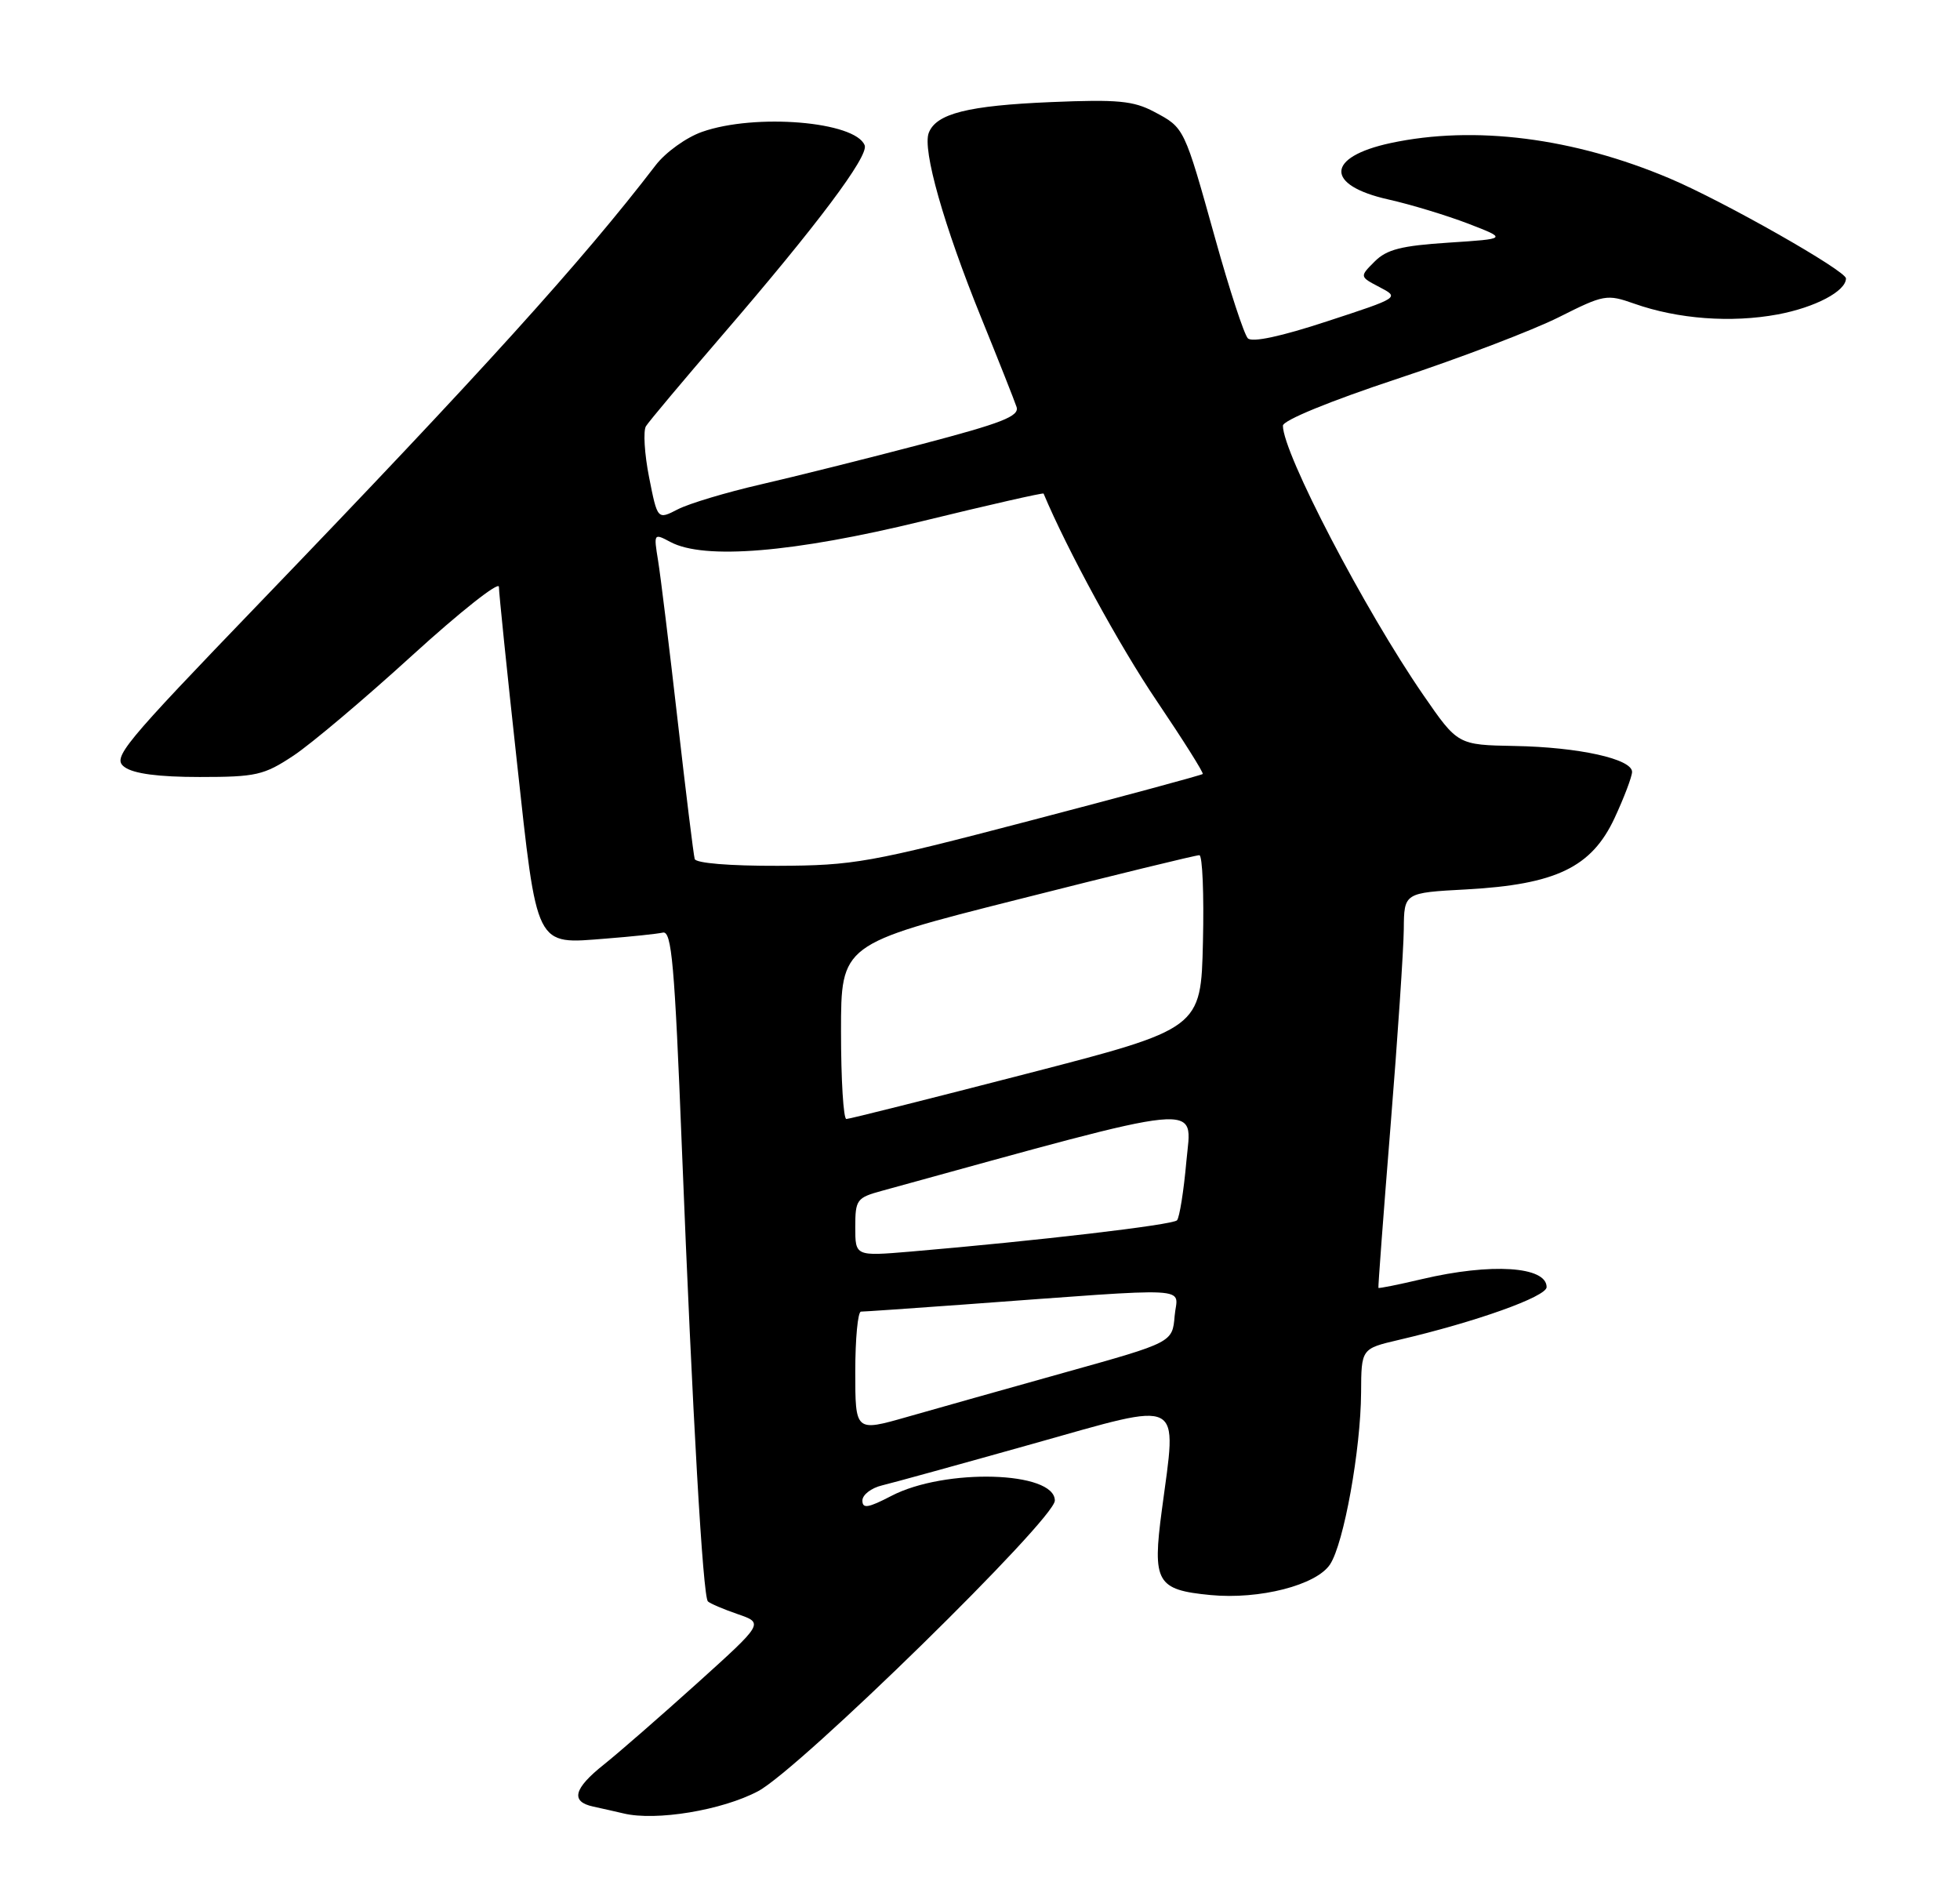 <?xml version="1.0" encoding="UTF-8" standalone="no"?>
<!DOCTYPE svg PUBLIC "-//W3C//DTD SVG 1.1//EN" "http://www.w3.org/Graphics/SVG/1.1/DTD/svg11.dtd" >
<svg xmlns="http://www.w3.org/2000/svg" xmlns:xlink="http://www.w3.org/1999/xlink" version="1.1" viewBox="0 0 275 266">
 <g >
 <path fill="currentColor"
d=" M 106.36 251.28 C 112.17 248.20 148.00 213.12 148.00 210.51 C 148.00 206.38 132.57 205.94 125.07 209.85 C 121.80 211.55 121.00 211.68 121.00 210.50 C 121.00 209.70 122.24 208.74 123.75 208.38 C 125.26 208.02 134.82 205.38 145.00 202.52 C 166.34 196.52 165.13 195.90 163.02 211.80 C 161.66 221.98 162.27 223.03 169.84 223.76 C 176.73 224.42 184.71 222.37 186.62 219.45 C 188.55 216.51 190.92 203.37 190.97 195.35 C 191.00 189.20 191.00 189.20 196.25 187.97 C 207.09 185.44 217.00 181.90 217.00 180.56 C 217.00 177.65 209.23 177.15 199.51 179.44 C 196.21 180.22 193.46 180.77 193.40 180.67 C 193.34 180.58 194.10 170.38 195.10 158.00 C 196.10 145.62 196.93 133.19 196.96 130.37 C 197.00 125.24 197.00 125.24 205.75 124.77 C 218.31 124.08 223.31 121.67 226.53 114.77 C 227.88 111.87 228.98 108.95 228.99 108.29 C 229.00 106.47 221.51 104.81 212.52 104.65 C 204.53 104.50 204.53 104.50 199.70 97.50 C 191.47 85.57 180.00 63.56 180.00 59.72 C 180.00 58.97 186.59 56.27 196.07 53.13 C 204.90 50.21 215.09 46.32 218.71 44.50 C 225.06 41.31 225.43 41.24 229.30 42.60 C 235.42 44.76 242.88 45.32 249.42 44.11 C 254.67 43.13 259.00 40.85 259.00 39.06 C 259.00 37.98 241.84 28.24 234.31 25.05 C 220.79 19.32 206.87 17.55 195.11 20.07 C 186.03 22.02 185.87 25.98 194.79 27.98 C 197.92 28.68 202.95 30.21 205.99 31.37 C 211.50 33.50 211.50 33.50 203.24 34.04 C 196.62 34.47 194.56 34.99 192.87 36.69 C 190.75 38.81 190.75 38.81 193.56 40.28 C 196.37 41.75 196.37 41.75 186.19 45.08 C 179.72 47.21 175.68 48.07 175.08 47.46 C 174.56 46.93 172.50 40.65 170.51 33.50 C 166.12 17.79 166.20 17.95 161.93 15.68 C 159.03 14.14 156.81 13.93 147.50 14.32 C 135.81 14.81 131.35 15.93 130.31 18.64 C 129.40 21.00 132.42 31.63 137.64 44.50 C 140.10 50.55 142.34 56.22 142.63 57.09 C 143.05 58.39 140.60 59.35 129.32 62.31 C 121.72 64.31 111.55 66.85 106.73 67.96 C 101.90 69.07 96.67 70.64 95.10 71.45 C 92.25 72.92 92.25 72.92 91.07 66.95 C 90.42 63.67 90.23 60.44 90.63 59.79 C 91.04 59.13 95.85 53.40 101.32 47.05 C 114.61 31.63 121.90 21.91 121.32 20.39 C 120.03 17.04 105.96 15.87 98.50 18.50 C 96.30 19.27 93.38 21.37 92.00 23.17 C 81.70 36.61 67.56 52.23 36.63 84.36 C 16.98 104.77 15.71 106.32 17.48 107.61 C 18.76 108.54 22.23 109.00 28.02 109.00 C 35.94 109.00 37.03 108.75 41.17 106.01 C 43.66 104.36 51.16 98.03 57.84 91.94 C 64.53 85.85 70.00 81.52 70.00 82.32 C 70.00 83.12 71.12 94.06 72.50 106.64 C 75.41 133.27 75.00 132.46 85.02 131.67 C 88.60 131.39 92.19 131.01 93.00 130.83 C 94.24 130.55 94.65 135.16 95.67 161.00 C 97.17 198.75 98.62 223.95 99.32 224.65 C 99.61 224.94 101.50 225.75 103.51 226.44 C 107.16 227.70 107.16 227.70 97.83 236.12 C 92.70 240.74 86.81 245.88 84.75 247.52 C 80.47 250.92 80.01 252.75 83.25 253.44 C 84.49 253.71 86.40 254.14 87.50 254.40 C 92.03 255.49 101.31 253.96 106.36 251.28 Z  M 120.00 192.42 C 120.00 187.79 120.36 184.00 120.80 184.00 C 121.24 184.00 127.65 183.56 135.05 183.02 C 168.45 180.58 165.17 180.41 164.81 184.60 C 164.50 188.32 164.50 188.32 149.50 192.51 C 141.25 194.82 131.24 197.64 127.25 198.78 C 120.00 200.85 120.00 200.85 120.00 192.42 Z  M 120.00 172.16 C 120.00 168.29 120.20 168.02 123.75 167.05 C 170.01 154.32 167.21 154.60 166.46 162.87 C 166.09 167.07 165.49 170.81 165.14 171.19 C 164.54 171.84 145.57 174.06 127.75 175.58 C 120.00 176.23 120.00 176.23 120.00 172.16 Z  M 118.00 144.73 C 118.00 132.45 118.00 132.45 142.75 126.20 C 156.36 122.75 167.85 119.95 168.28 119.97 C 168.71 119.99 168.94 125.47 168.78 132.16 C 168.50 144.31 168.50 144.31 144.00 150.64 C 130.53 154.12 119.16 156.98 118.75 156.98 C 118.34 156.99 118.00 151.48 118.00 144.73 Z  M 97.47 120.50 C 97.31 119.95 96.23 111.17 95.07 101.00 C 93.91 90.83 92.68 80.76 92.33 78.63 C 91.71 74.82 91.73 74.79 94.06 76.03 C 98.79 78.56 111.35 77.52 129.41 73.11 C 138.70 70.84 146.36 69.10 146.42 69.24 C 149.75 77.17 157.09 90.64 162.27 98.29 C 165.99 103.80 168.91 108.43 168.75 108.58 C 168.59 108.74 157.67 111.69 144.48 115.14 C 121.98 121.03 119.80 121.42 109.12 121.46 C 102.36 121.48 97.63 121.09 97.47 120.50 Z "/>
</g>
</svg>